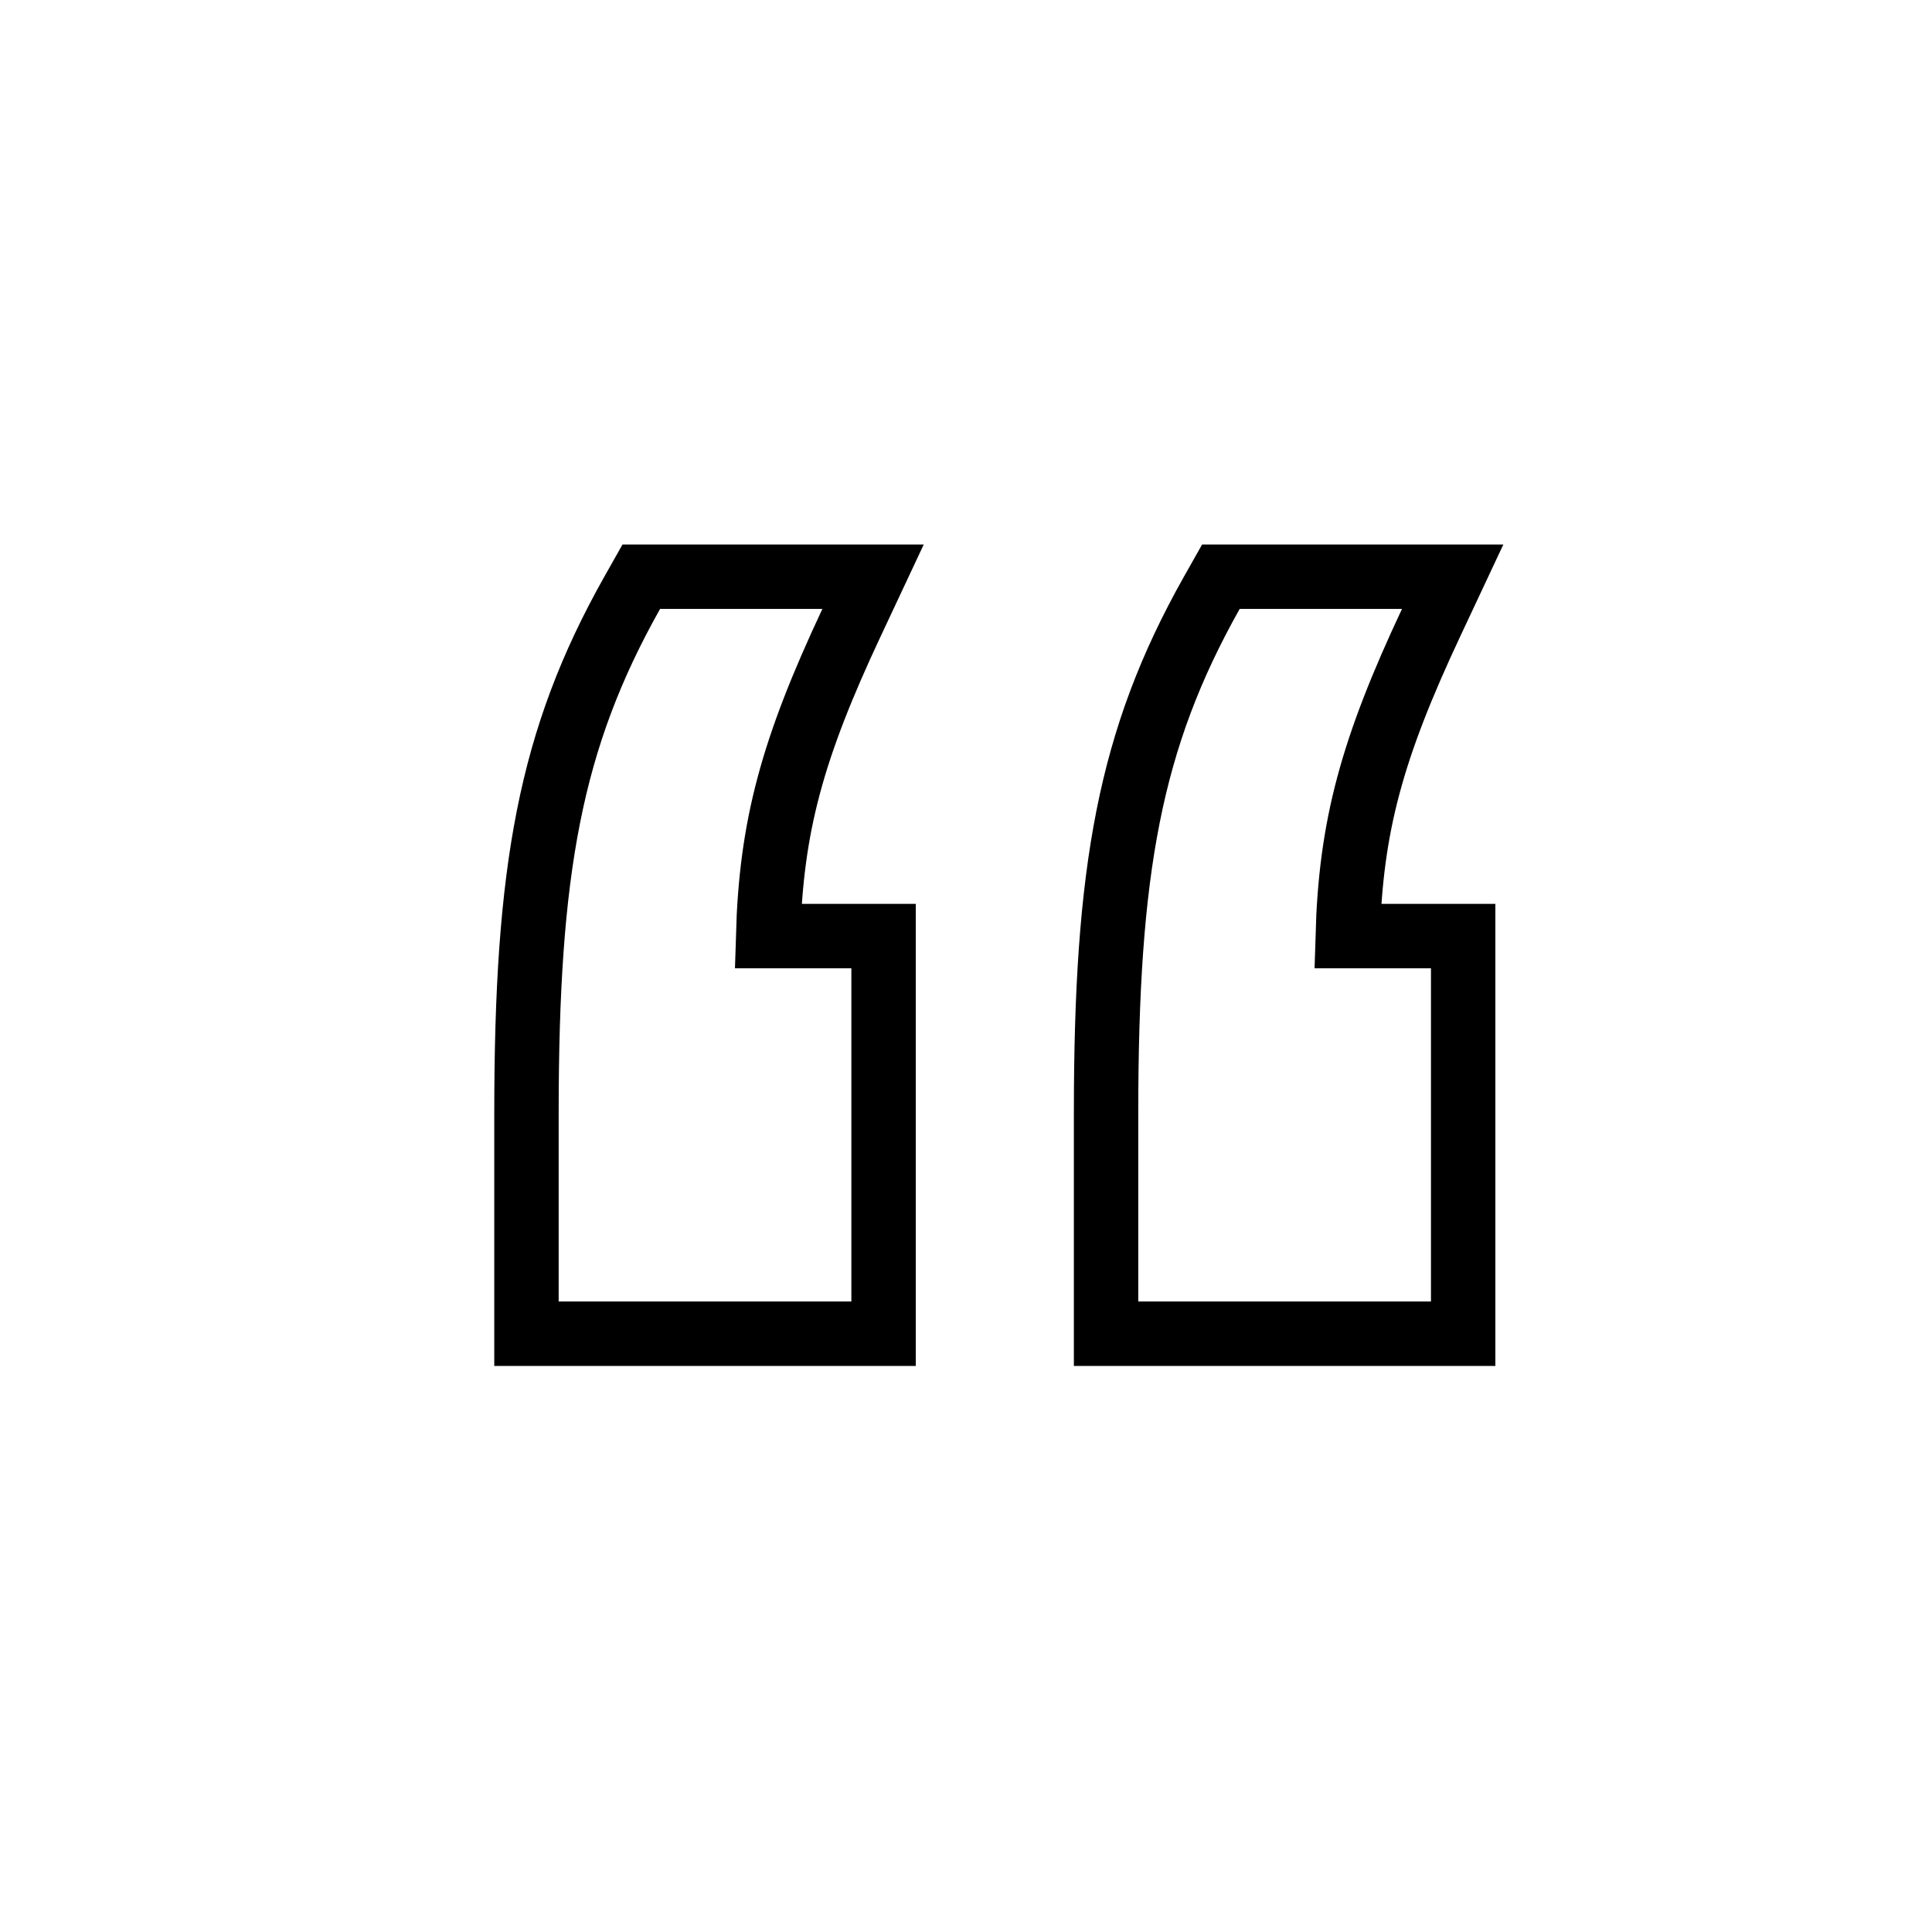 <svg width="30" height="30" viewBox="0 0 30 30" fill="none" xmlns="http://www.w3.org/2000/svg">
<path d="M22.223 9.667L22.557 8.955H21.77H19.25H18.958L18.814 9.21C17.539 11.477 17.175 13.511 17.175 17.285V20.21V20.71H17.675H22.22H22.72V20.21V15.035V14.535H22.22H20.927C20.976 12.83 21.301 11.631 22.223 9.667Z" stroke="currentColor"/>
<path d="M13.223 9.667L13.557 8.955H12.77H10.25H9.958L9.814 9.21C8.539 11.477 8.175 13.511 8.175 17.285V20.21V20.71H8.675H13.22H13.72V20.21V15.035V14.535H13.22H11.927C11.976 12.83 12.301 11.631 13.223 9.667Z" stroke="currentColor"/>
</svg>
